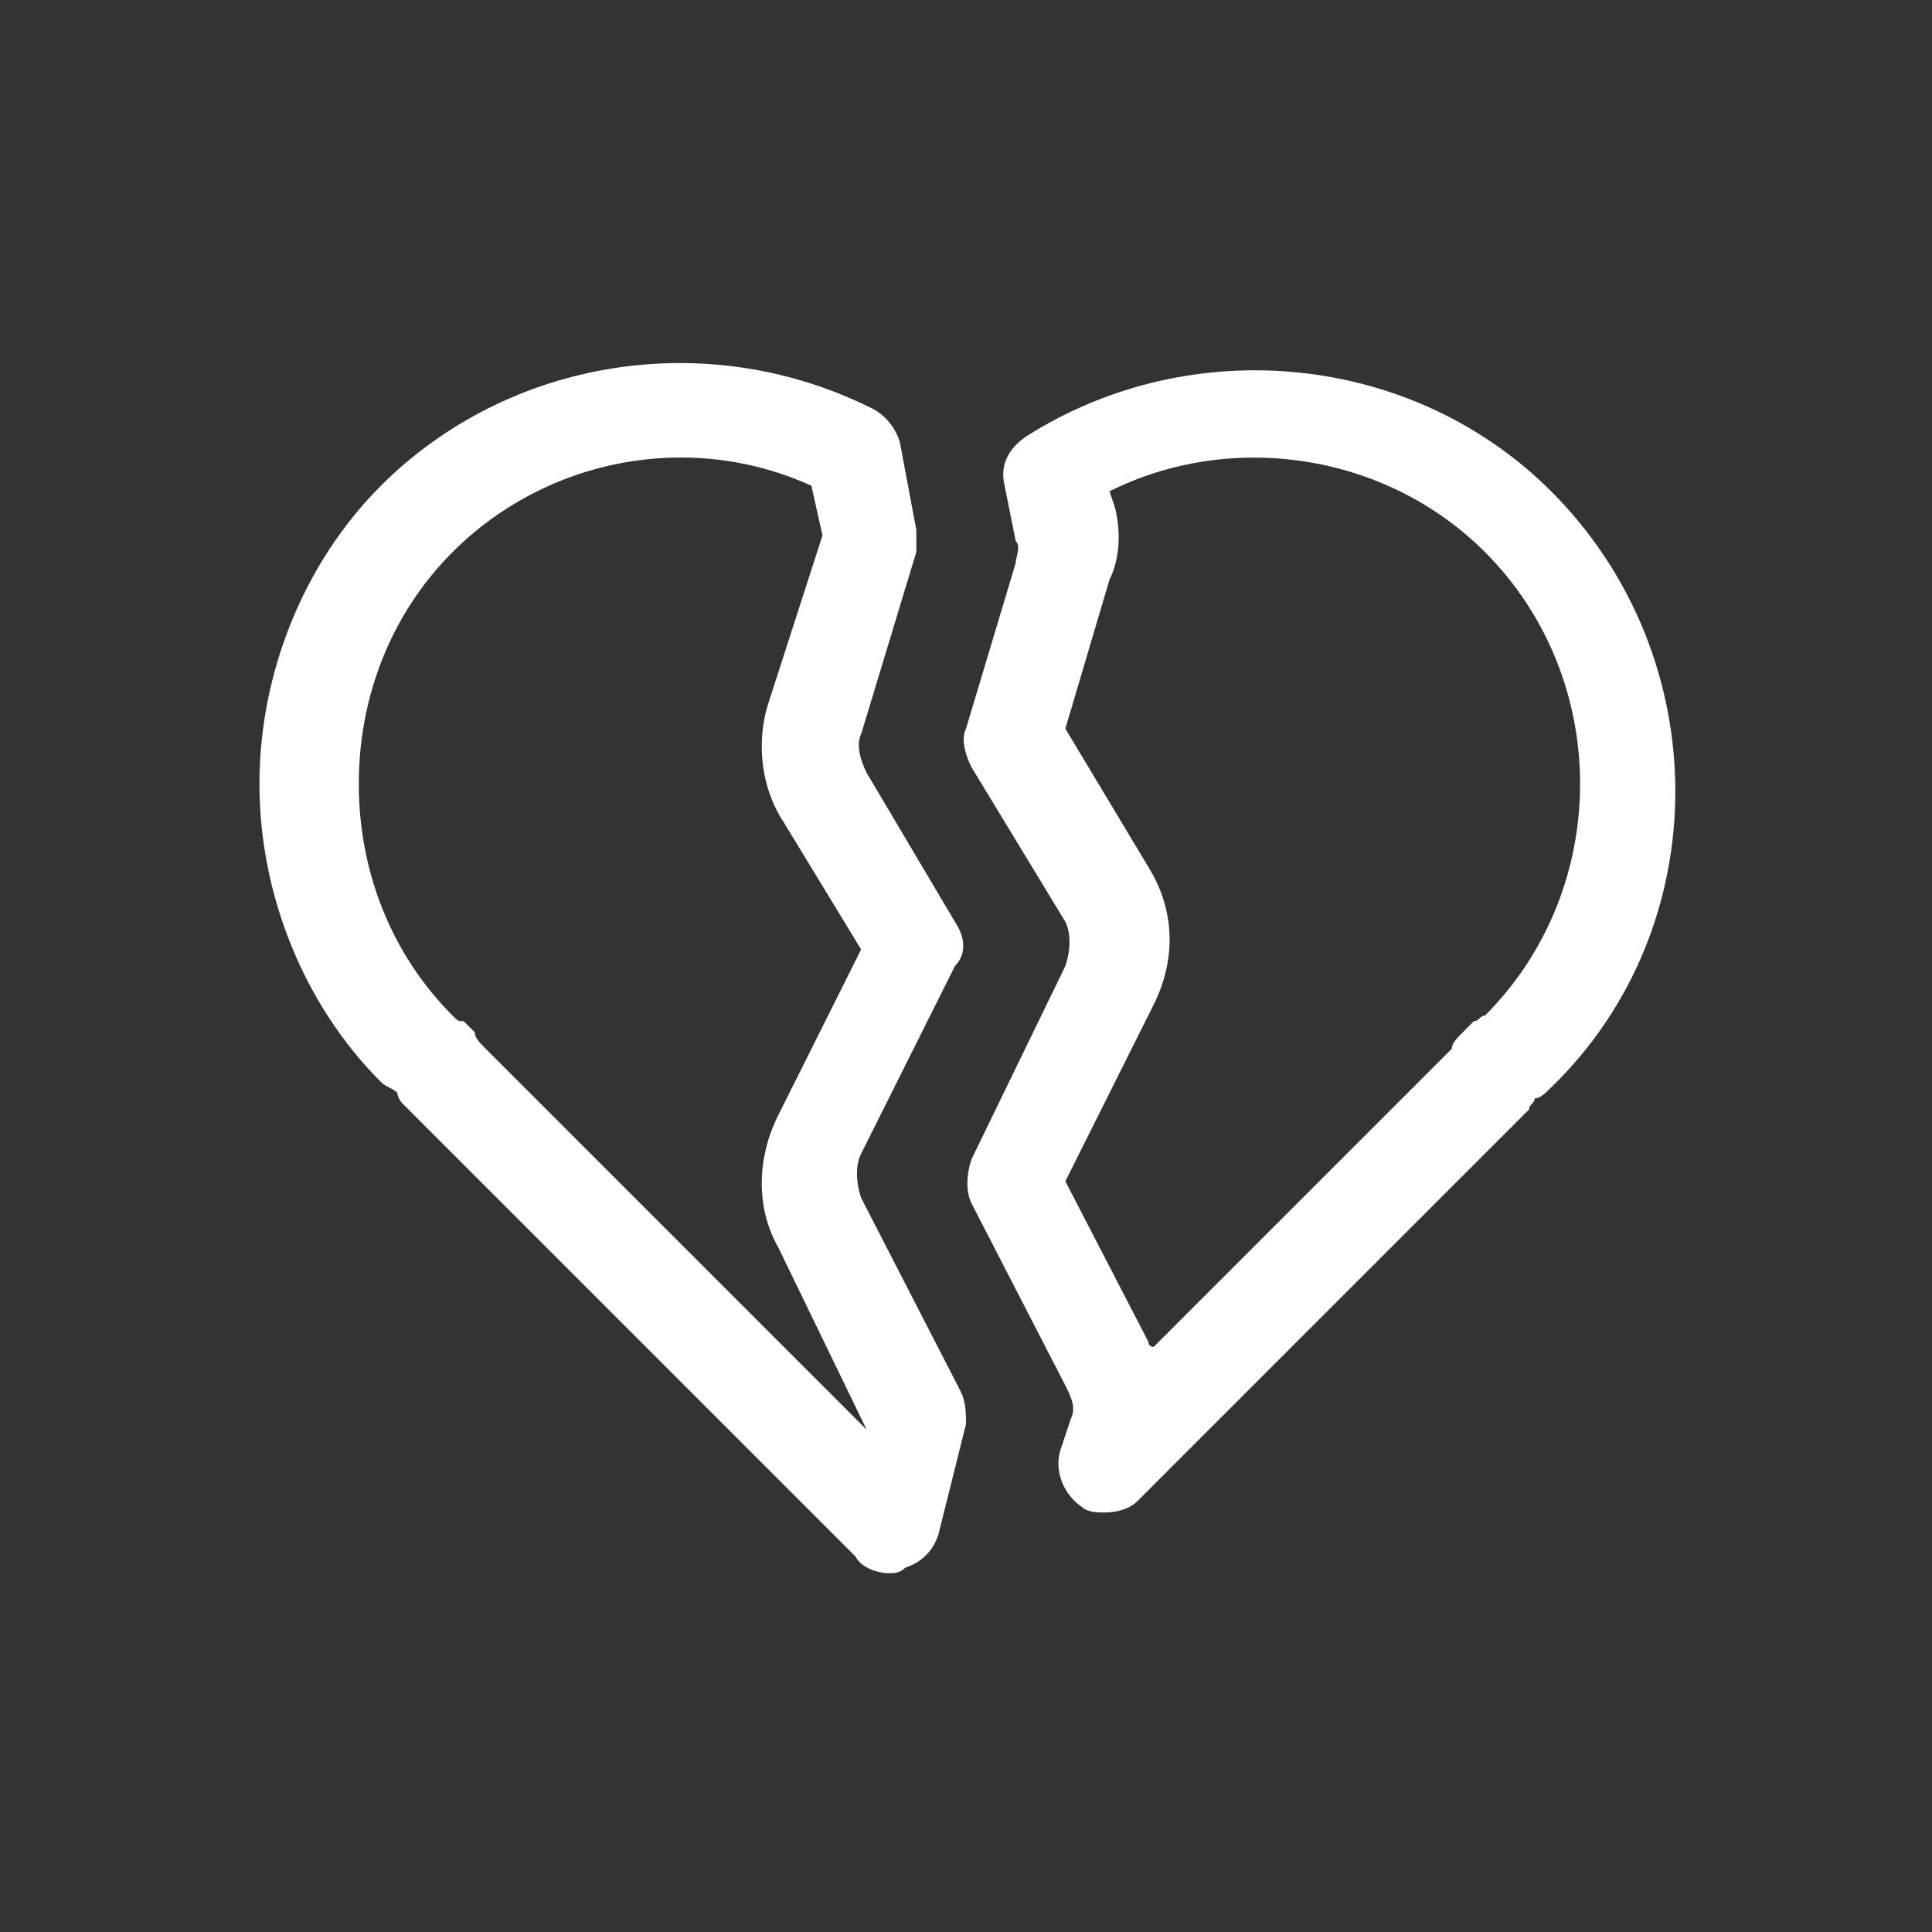 <?xml version="1.0" encoding="utf-8"?>
<!-- Generator: Adobe Illustrator 24.0.1, SVG Export Plug-In . SVG Version: 6.00 Build 0)  -->
<svg version="1.1" id="圖層_1" xmlns="http://www.w3.org/2000/svg" xmlns:xlink="http://www.w3.org/1999/xlink" x="0px" y="0px"
	 viewBox="0 0 35 35" style="enable-background:new 0 0 35 35;" xml:space="preserve">
<rect x="0" y="0" width="35" height="35" fill="#333333" stroke="none"/>
<style type="text/css">
	.st0{fill:#FFFFFF;}
</style>
<g>
	<path class="st0" d="M15.6,21.7c-0.1-0.3-0.1-0.6,0-0.8l1.7-3.4c0.2-0.2,0.2-0.5,0-0.8L15.7,14c-0.1-0.2-0.2-0.5-0.1-0.7l1-3.3
		c0-0.1,0-0.3,0-0.4L16.3,8c-0.1-0.3-0.3-0.5-0.5-0.6c-3-1.5-6.6-0.9-8.9,1.4c-1.4,1.4-2.2,3.4-2.2,5.4s0.8,4,2.2,5.4
		c0.1,0.1,0.2,0.1,0.3,0.2c0,0.1,0.1,0.2,0.1,0.2l8.2,8.2c0.1,0.2,0.4,0.3,0.6,0.3c0.1,0,0.2,0,0.3-0.1c0.3-0.1,0.5-0.3,0.6-0.6
		l0.5-2c0-0.2,0-0.4-0.1-0.6L15.6,21.7z M15.7,25.9L8.8,19c-0.1-0.1-0.2-0.2-0.2-0.3c-0.1-0.1-0.1-0.1-0.2-0.2c-0.1,0-0.1,0-0.2-0.1
		c-1.1-1.1-1.7-2.6-1.7-4.2c0-1.6,0.6-3.1,1.7-4.2c1.7-1.7,4.3-2.2,6.5-1.2l0.2,0.9l-1,3.1c-0.2,0.7-0.1,1.5,0.3,2.1l1.4,2.3l-1.5,3
		c-0.4,0.8-0.4,1.7,0,2.4L15.7,25.9L15.7,25.9z"/>
	<path class="st0" d="M28.1,8.9c-2.5-2.5-6.5-2.9-9.5-1c-0.3,0.2-0.5,0.5-0.4,0.9l0.2,1c0.1,0.1,0,0.3,0,0.4l-0.9,3
		c-0.1,0.2,0,0.5,0.1,0.7l1.7,2.8c0.1,0.2,0.1,0.5,0,0.8L17.6,21c-0.1,0.3-0.1,0.6,0,0.8l1.7,3.3c0.1,0.2,0.2,0.4,0.1,0.6l-0.2,0.6
		c-0.1,0.4,0.1,0.8,0.4,1c0.1,0.1,0.3,0.1,0.4,0.1c0.3,0,0.5-0.1,0.6-0.2l7.1-7.1c0-0.1,0.1-0.1,0.1-0.2c0.1,0,0.2-0.1,0.3-0.2
		C31.1,16.8,31.1,11.9,28.1,8.9z M26.9,18.4c-0.1,0-0.1,0.1-0.2,0.1c-0.1,0.1-0.1,0.1-0.2,0.2c-0.1,0.1-0.2,0.2-0.2,0.3l-5.4,5.4
		c-0.1,0-0.1-0.1-0.1-0.1l-1.5-2.9l1.6-3.2c0.4-0.8,0.4-1.7-0.1-2.5l-1.5-2.5l0.8-2.7c0.2-0.4,0.2-0.9,0.1-1.3l-0.1-0.3
		c2.2-1.1,5-0.7,6.8,1.1C29.2,12.3,29.2,16.1,26.9,18.4z"/>
</g>
</svg>
